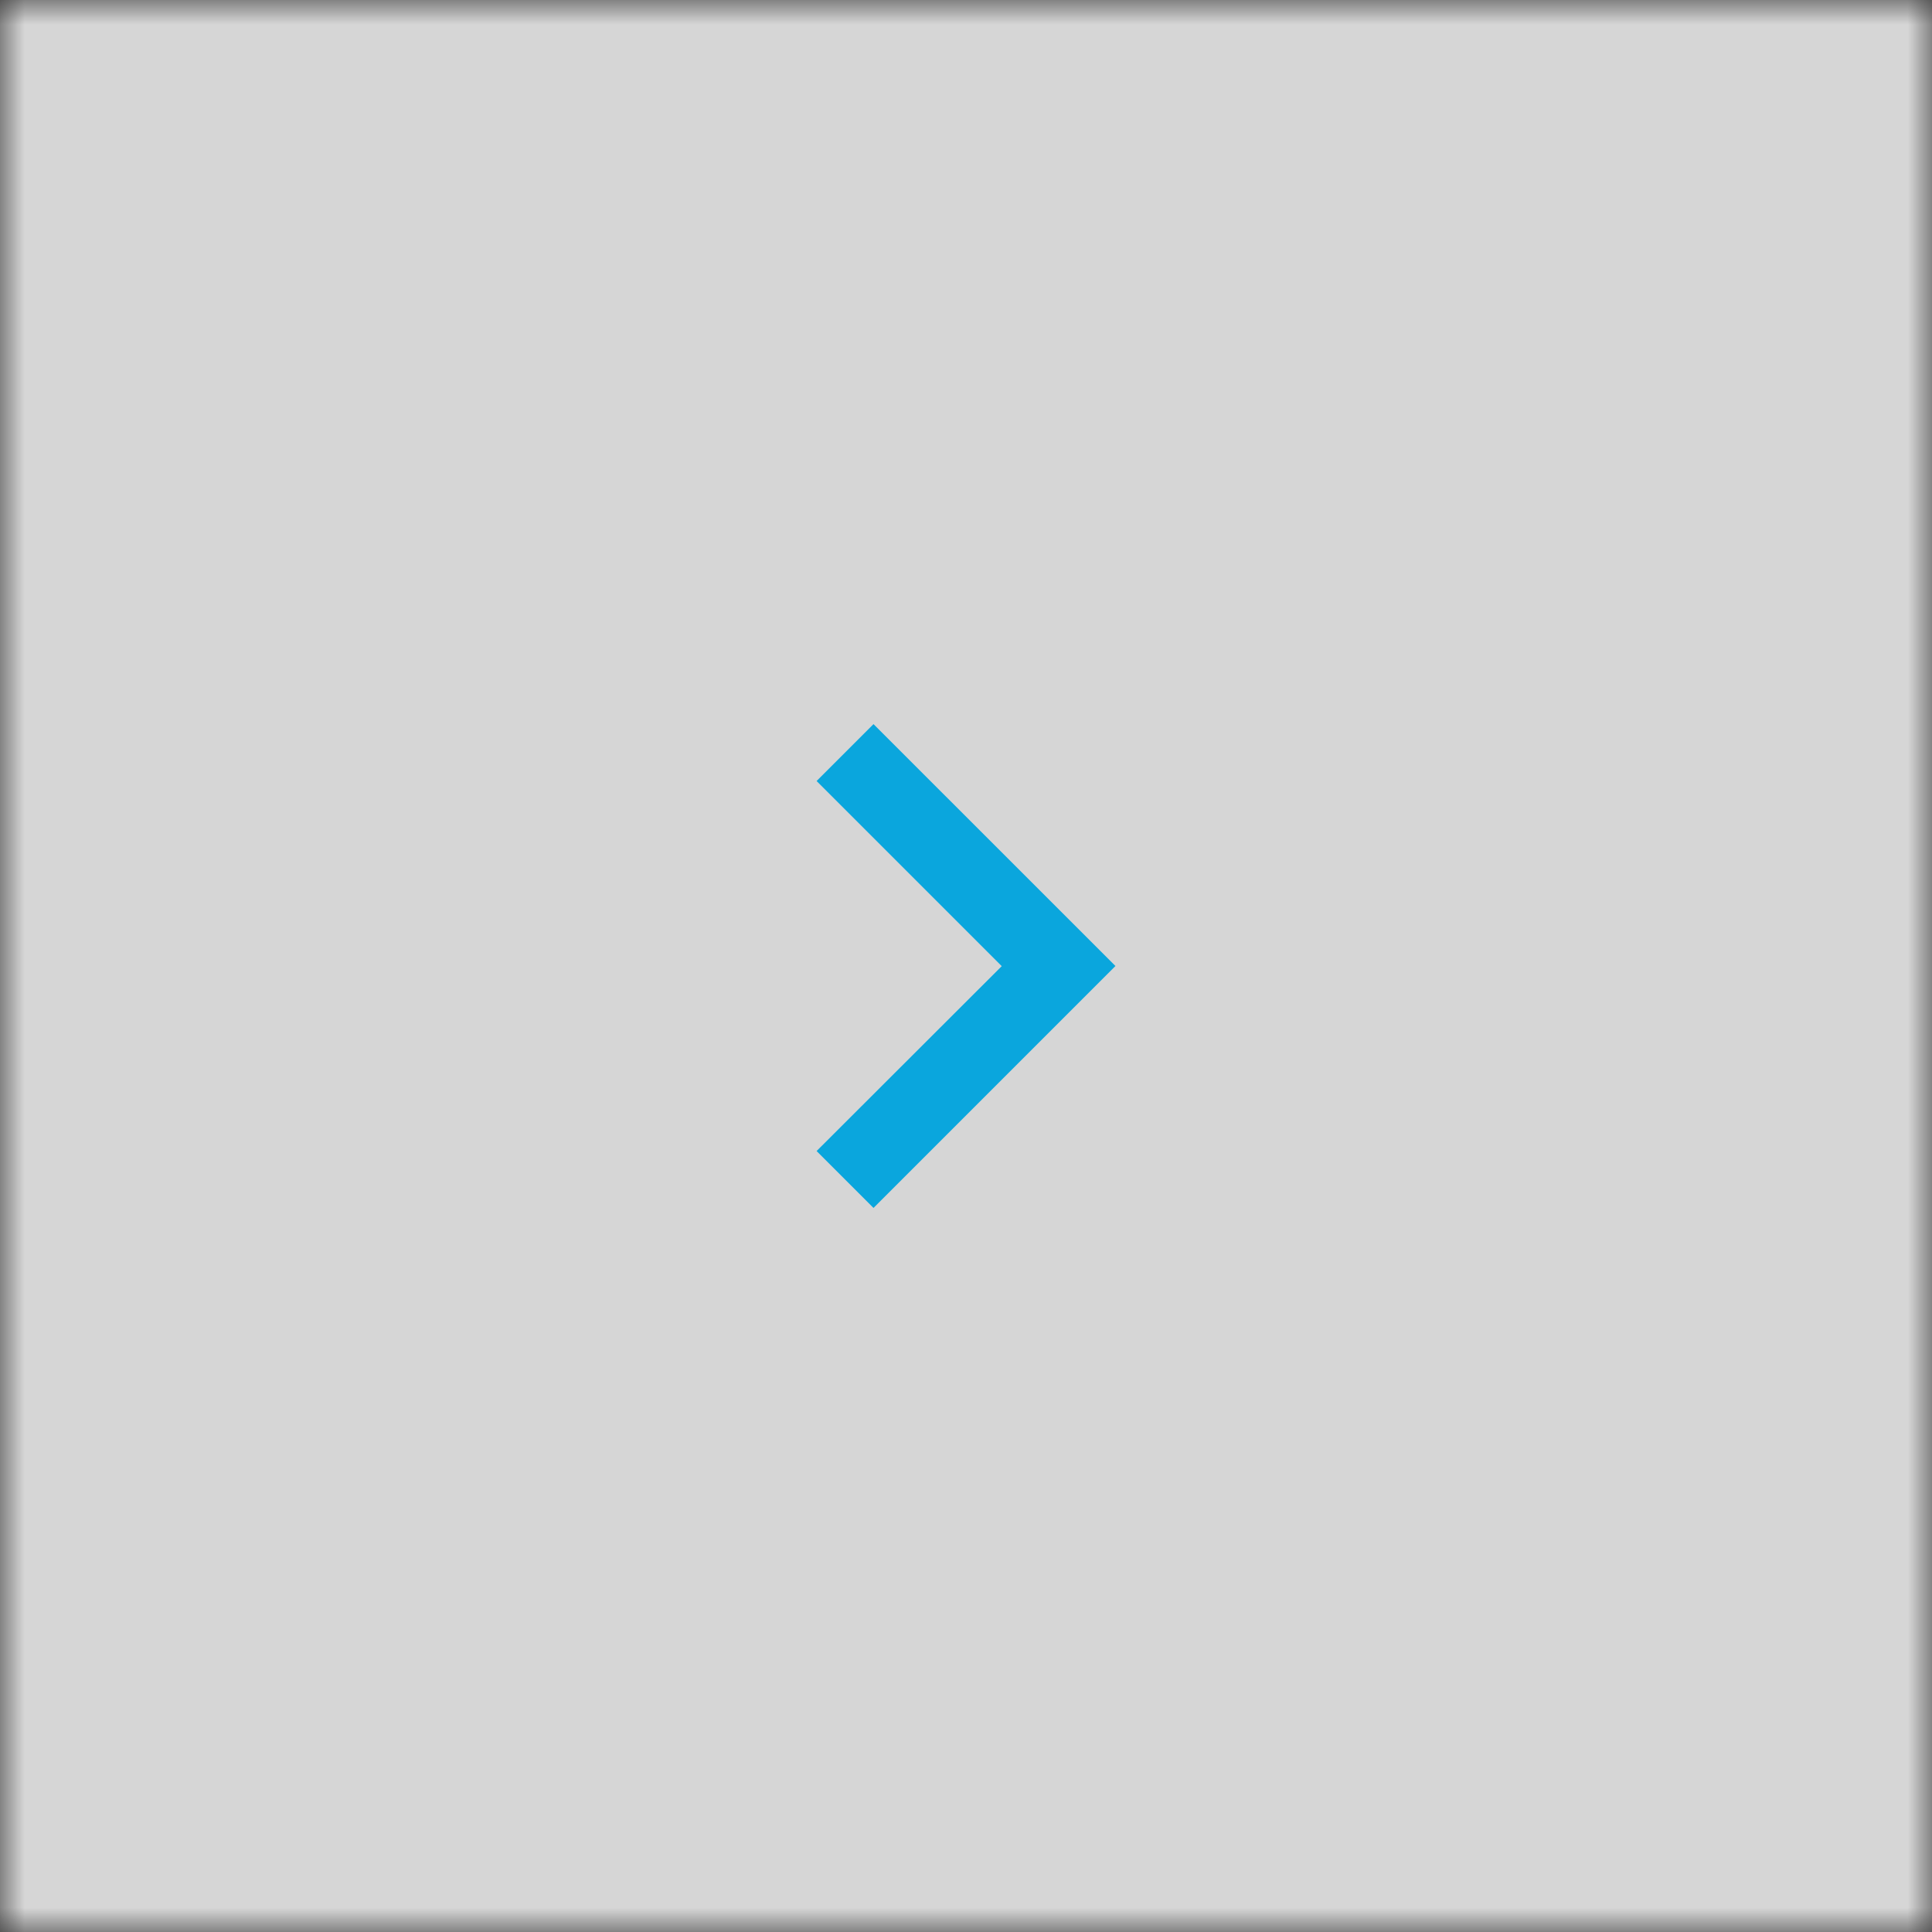 <svg width="40" height="40" viewBox="0 0 40 40" fill="none" xmlns="http://www.w3.org/2000/svg">
<rect x="0" y="0" width="40" height="40" fill="#333333" stroke="none"/>
<g clip-path="url(#clip0_558_3002)">
<mask id="mask0_558_3002" style="mask-type:luminance" maskUnits="userSpaceOnUse" x="0" y="0" width="40" height="40">
<path d="M40 0H0V40H40V0Z" fill="white"/>
</mask>
<g mask="url(#mask0_558_3002)">
<path opacity="0.8" d="M40 0H0V40H40V0Z" fill="white"/>
<path d="M23.094 20L18.085 14.992L16.907 16.17L20.74 20.003L16.907 23.831L18.085 25.009L23.094 20Z" fill="#0AA6DD"/>
</g>
</g>
<defs>
<clipPath id="clip0_558_3002">
<rect width="40" height="40" fill="white"/>
</clipPath>
</defs>
</svg>
